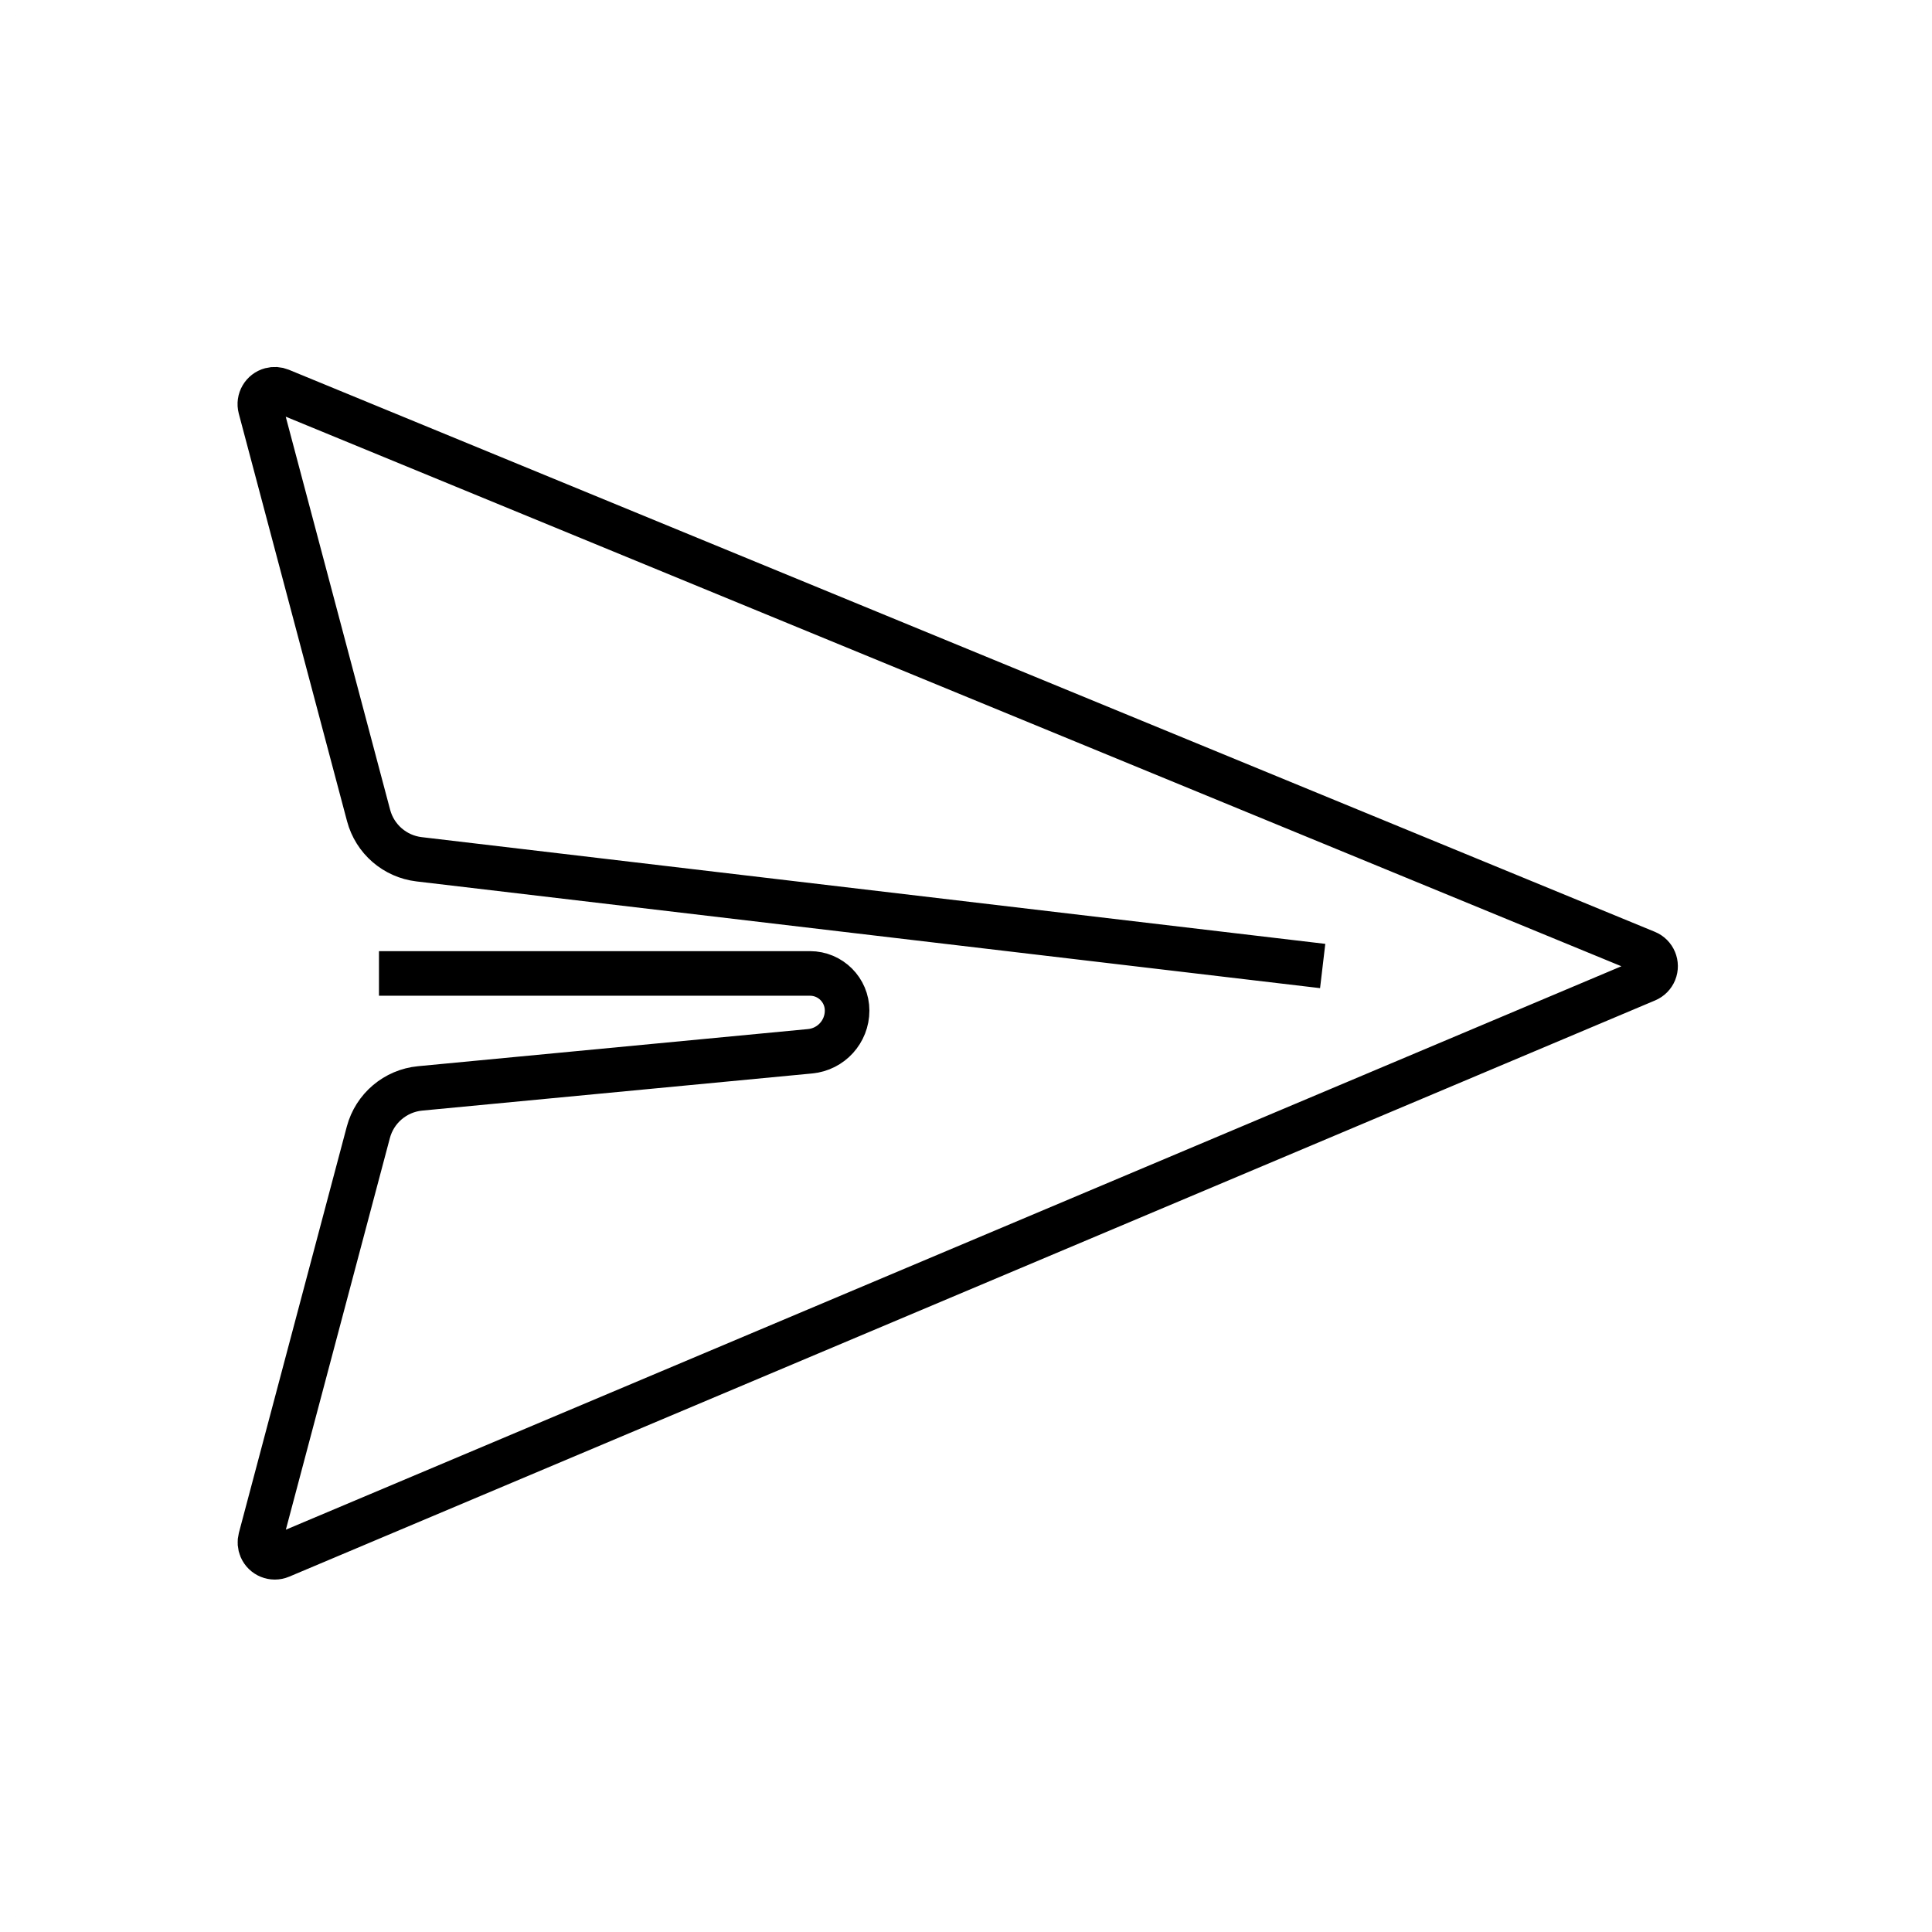 <?xml version="1.0" encoding="UTF-8"?>
<svg width="130px" height="130px" viewBox="0 0 130 130" version="1.1" xmlns="http://www.w3.org/2000/svg" xmlns:xlink="http://www.w3.org/1999/xlink">
    <title>paper-plane</title>
    <g id="strokes" stroke="none" stroke-width="1" fill="none" fill-rule="evenodd">
        <g id="paper-plane" transform="translate(1, 1)">
            <g id="Group" stroke="#979797" stroke-opacity="0.01" stroke-width="0.1">
                <g id="Rectangle">
                    <rect x="0" y="0" width="128" height="128"></rect>
                </g>
            </g>
            <path d="M88,64 L27.199,56.819 C25.57,56.626 24.223,55.459 23.802,53.873 L16.518,26.449 C16.376,25.915 16.694,25.367 17.227,25.226 C17.439,25.169 17.662,25.184 17.865,25.267 L109.78,63.087 C110.291,63.297 110.535,63.881 110.325,64.392 C110.224,64.636 110.032,64.83 109.789,64.933 L17.879,103.707 C17.37,103.922 16.783,103.684 16.569,103.175 C16.482,102.971 16.467,102.744 16.523,102.529 L23.785,75.191 C24.215,73.574 25.606,72.395 27.272,72.236 L53.511,69.737 C54.922,69.603 56,68.417 56,67 C56,65.619 54.881,64.5 53.5,64.5 L24.5,64.5 L24.5,64.5" id="Path-36" stroke="#000000" stroke-width="3"></path>
        </g>
    </g>
</svg>